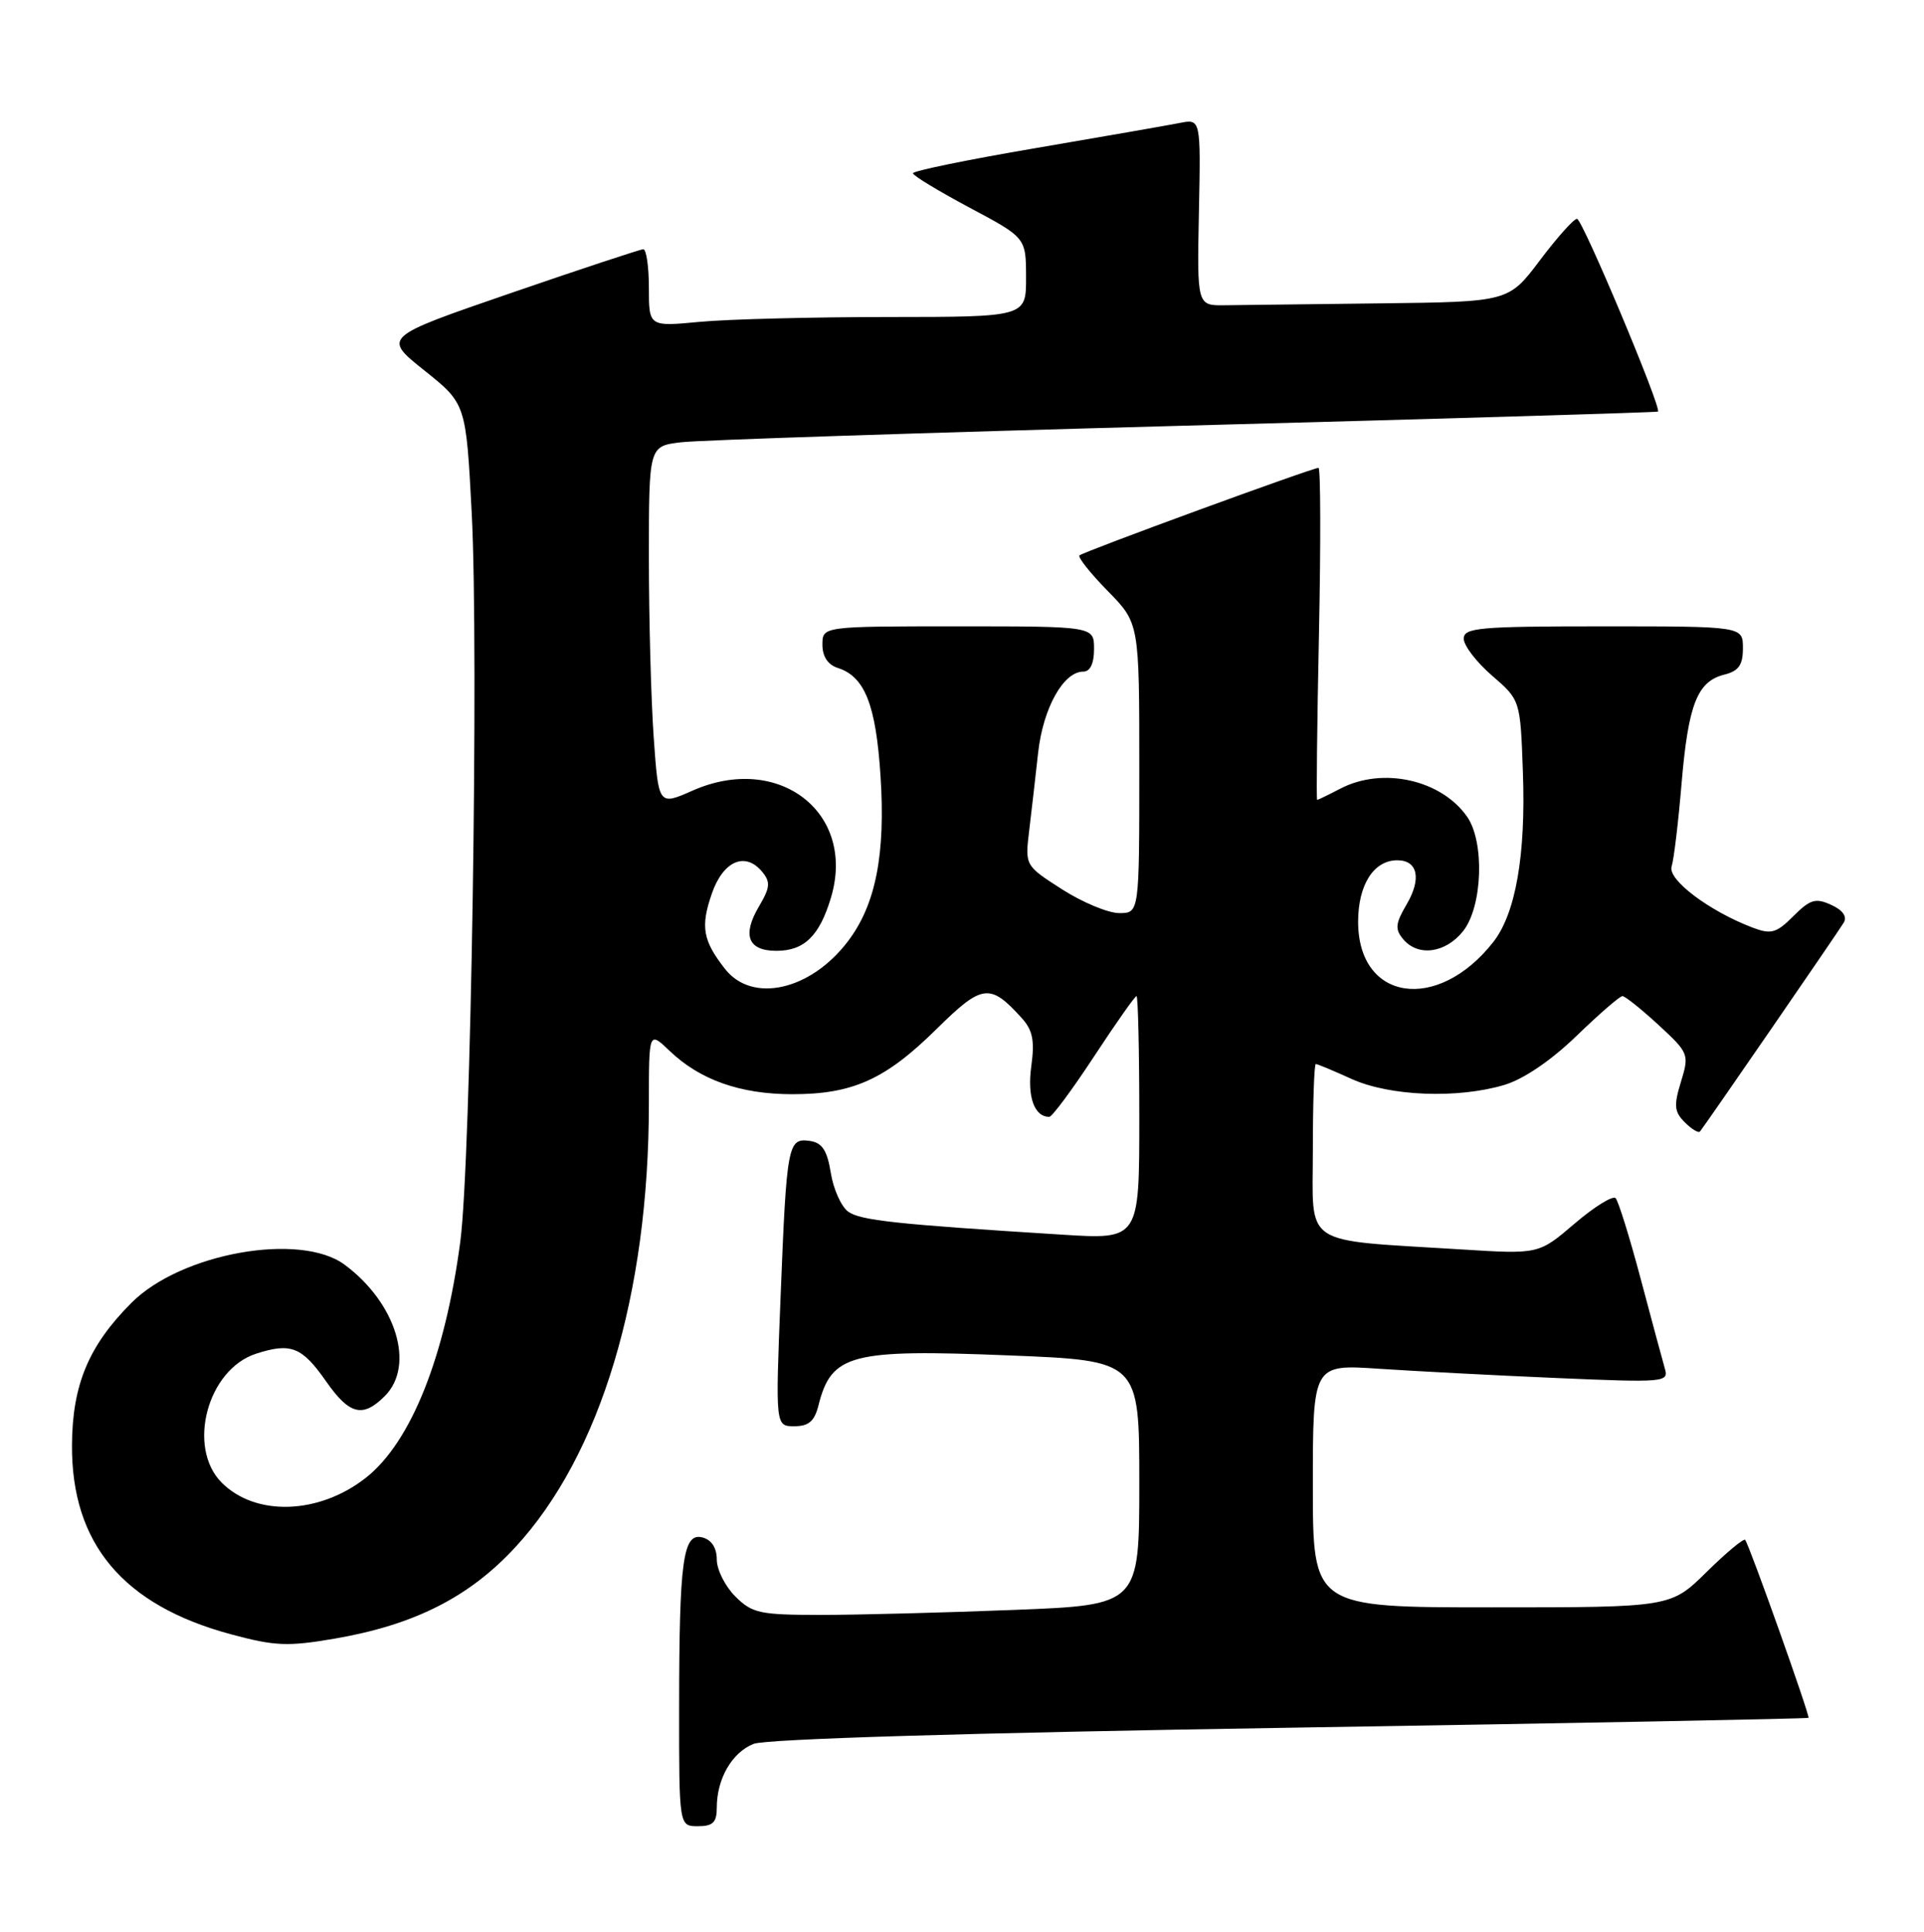 <?xml version="1.0" encoding="UTF-8" standalone="no"?>
<!DOCTYPE svg PUBLIC "-//W3C//DTD SVG 1.1//EN" "http://www.w3.org/Graphics/SVG/1.1/DTD/svg11.dtd" >
<svg xmlns="http://www.w3.org/2000/svg" xmlns:xlink="http://www.w3.org/1999/xlink" version="1.1" viewBox="0 0 255 256">
 <g >
 <path fill="currentColor"
d=" M 95.00 239.55 C 95.00 235.72 97.01 232.23 99.88 231.09 C 101.51 230.44 128.35 229.63 170.99 228.95 C 208.66 228.35 239.57 227.76 239.69 227.64 C 239.92 227.41 231.87 204.79 231.30 204.06 C 231.11 203.82 228.81 205.73 226.19 208.31 C 221.43 213.00 221.43 213.00 197.72 213.00 C 174.00 213.00 174.00 213.00 174.00 196.89 C 174.00 180.79 174.00 180.79 182.75 181.38 C 187.56 181.70 198.19 182.26 206.36 182.61 C 220.57 183.22 221.19 183.17 220.66 181.38 C 220.36 180.34 218.92 175.00 217.46 169.50 C 216.00 164.00 214.50 159.18 214.13 158.78 C 213.77 158.39 211.32 159.90 208.70 162.14 C 203.94 166.21 203.94 166.21 193.72 165.57 C 172.25 164.23 174.00 165.40 174.00 152.41 C 174.00 146.13 174.18 141.00 174.39 141.00 C 174.61 141.00 176.74 141.89 179.14 142.98 C 184.20 145.27 193.18 145.62 199.38 143.77 C 201.93 143.01 205.58 140.53 208.95 137.27 C 211.95 134.37 214.68 132.00 215.03 132.00 C 215.38 132.00 217.53 133.72 219.80 135.81 C 223.84 139.54 223.90 139.71 222.79 143.35 C 221.82 146.50 221.90 147.33 223.30 148.73 C 224.21 149.64 225.11 150.18 225.31 149.94 C 226.05 149.03 243.66 123.45 244.37 122.25 C 244.84 121.47 244.23 120.60 242.70 119.91 C 240.63 118.96 239.91 119.18 237.69 121.40 C 235.43 123.66 234.74 123.85 232.30 122.93 C 226.54 120.74 221.00 116.57 221.55 114.83 C 221.85 113.90 222.44 108.95 222.87 103.82 C 223.76 93.33 224.95 90.30 228.53 89.40 C 230.44 88.92 231.00 88.13 231.00 85.89 C 231.00 83.00 231.00 83.00 212.50 83.00 C 196.00 83.00 194.00 83.18 194.00 84.64 C 194.00 85.55 195.69 87.75 197.75 89.53 C 201.50 92.77 201.50 92.77 201.84 102.33 C 202.24 113.29 200.88 121.06 197.91 124.84 C 190.51 134.25 180.00 132.67 180.00 122.14 C 180.00 117.25 182.07 114.00 185.19 114.00 C 187.92 114.00 188.43 116.46 186.41 119.88 C 184.95 122.36 184.87 123.14 185.95 124.43 C 187.92 126.82 191.60 126.32 193.93 123.37 C 196.50 120.10 196.78 111.56 194.44 108.22 C 191.00 103.31 183.23 101.59 177.64 104.51 C 176.06 105.33 174.68 106.00 174.57 106.00 C 174.45 106.00 174.56 96.10 174.81 84.00 C 175.06 71.90 175.03 62.00 174.75 62.00 C 173.92 62.00 143.55 73.12 143.07 73.60 C 142.82 73.84 144.51 75.96 146.81 78.31 C 151.00 82.58 151.00 82.58 151.00 101.79 C 151.00 121.00 151.00 121.00 148.34 121.00 C 146.87 121.00 143.47 119.58 140.76 117.85 C 135.85 114.70 135.85 114.70 136.40 110.10 C 136.71 107.57 137.24 102.91 137.59 99.74 C 138.25 93.82 140.94 89.00 143.57 89.00 C 144.49 89.00 145.00 87.93 145.00 86.00 C 145.00 83.00 145.00 83.00 127.00 83.00 C 109.00 83.00 109.00 83.00 109.00 85.43 C 109.00 87.00 109.72 88.09 111.03 88.51 C 114.61 89.65 116.09 93.37 116.70 102.82 C 117.38 113.23 116.06 119.91 112.37 124.75 C 107.43 131.25 99.71 132.99 96.11 128.42 C 93.15 124.65 92.82 122.82 94.34 118.43 C 95.83 114.09 98.77 112.81 101.01 115.52 C 102.14 116.88 102.08 117.60 100.59 120.12 C 98.33 123.94 99.14 126.00 102.90 126.00 C 106.59 126.00 108.61 124.03 110.13 118.96 C 113.51 107.69 103.20 99.72 91.79 104.77 C 87.28 106.76 87.28 106.76 86.64 97.73 C 86.29 92.76 86.00 82.04 86.00 73.91 C 86.00 59.12 86.00 59.12 90.25 58.61 C 92.59 58.32 122.62 57.34 157.00 56.41 C 191.38 55.49 219.61 54.65 219.74 54.54 C 220.27 54.12 209.72 29.00 209.01 29.00 C 208.58 29.00 206.37 31.47 204.09 34.50 C 199.94 40.00 199.94 40.00 182.97 40.20 C 173.64 40.31 164.35 40.42 162.33 40.45 C 158.65 40.50 158.65 40.50 158.90 28.12 C 159.15 15.74 159.15 15.74 156.33 16.30 C 154.77 16.61 146.19 18.10 137.25 19.63 C 128.31 21.15 121.00 22.65 121.00 22.96 C 121.00 23.27 124.37 25.31 128.49 27.51 C 135.98 31.50 135.98 31.50 135.99 36.75 C 136.00 42.00 136.00 42.00 117.75 42.01 C 107.71 42.01 96.46 42.30 92.75 42.65 C 86.00 43.29 86.00 43.29 86.00 38.14 C 86.00 35.32 85.66 33.01 85.25 33.03 C 84.84 33.05 76.90 35.67 67.61 38.87 C 50.72 44.68 50.72 44.68 56.24 49.09 C 61.76 53.50 61.76 53.50 62.52 68.00 C 63.47 86.21 62.42 153.80 61.01 164.50 C 59.00 179.78 54.47 191.12 48.50 195.82 C 42.30 200.70 33.90 200.99 29.39 196.48 C 24.73 191.82 27.48 181.48 33.93 179.39 C 38.56 177.89 40.02 178.47 43.24 183.08 C 46.32 187.48 48.08 187.92 51.00 185.00 C 55.05 180.95 52.51 172.65 45.67 167.59 C 39.79 163.24 24.01 166.05 17.44 172.63 C 11.76 178.30 9.58 183.51 9.54 191.50 C 9.47 204.55 16.29 212.69 30.54 216.55 C 36.42 218.14 38.12 218.21 44.32 217.15 C 54.88 215.34 62.18 211.66 68.28 205.05 C 79.59 192.82 86.00 171.56 86.00 146.24 C 86.00 136.63 86.00 136.63 88.75 139.26 C 92.77 143.11 98.13 145.00 105.00 145.00 C 113.03 145.00 117.35 143.05 124.13 136.36 C 130.18 130.39 131.20 130.25 135.40 134.89 C 136.88 136.52 137.15 137.89 136.68 141.32 C 136.13 145.34 137.08 148.00 139.07 148.00 C 139.44 148.00 142.11 144.40 145.00 140.00 C 147.89 135.60 150.42 132.00 150.63 132.00 C 150.83 132.00 151.00 139.26 151.00 148.13 C 151.00 164.26 151.00 164.26 140.75 163.61 C 118.67 162.23 114.01 161.72 112.40 160.55 C 111.49 159.88 110.45 157.57 110.11 155.42 C 109.62 152.42 108.97 151.43 107.32 151.19 C 104.42 150.78 104.26 151.62 103.46 171.75 C 102.77 189.00 102.77 189.00 105.28 189.00 C 107.18 189.00 107.95 188.33 108.47 186.26 C 110.19 179.43 112.71 178.76 133.68 179.61 C 151.00 180.30 151.00 180.30 151.00 196.49 C 151.00 212.69 151.00 212.69 134.34 213.34 C 125.18 213.70 113.68 214.00 108.79 214.00 C 100.69 214.00 99.69 213.78 97.45 211.55 C 96.10 210.20 95.00 208.00 95.00 206.66 C 95.00 205.12 94.31 204.05 93.11 203.74 C 90.52 203.06 90.02 206.69 90.01 226.25 C 90.00 242.00 90.00 242.00 92.50 242.00 C 94.49 242.00 95.00 241.50 95.00 239.55 Z "/>
</g>
</svg>